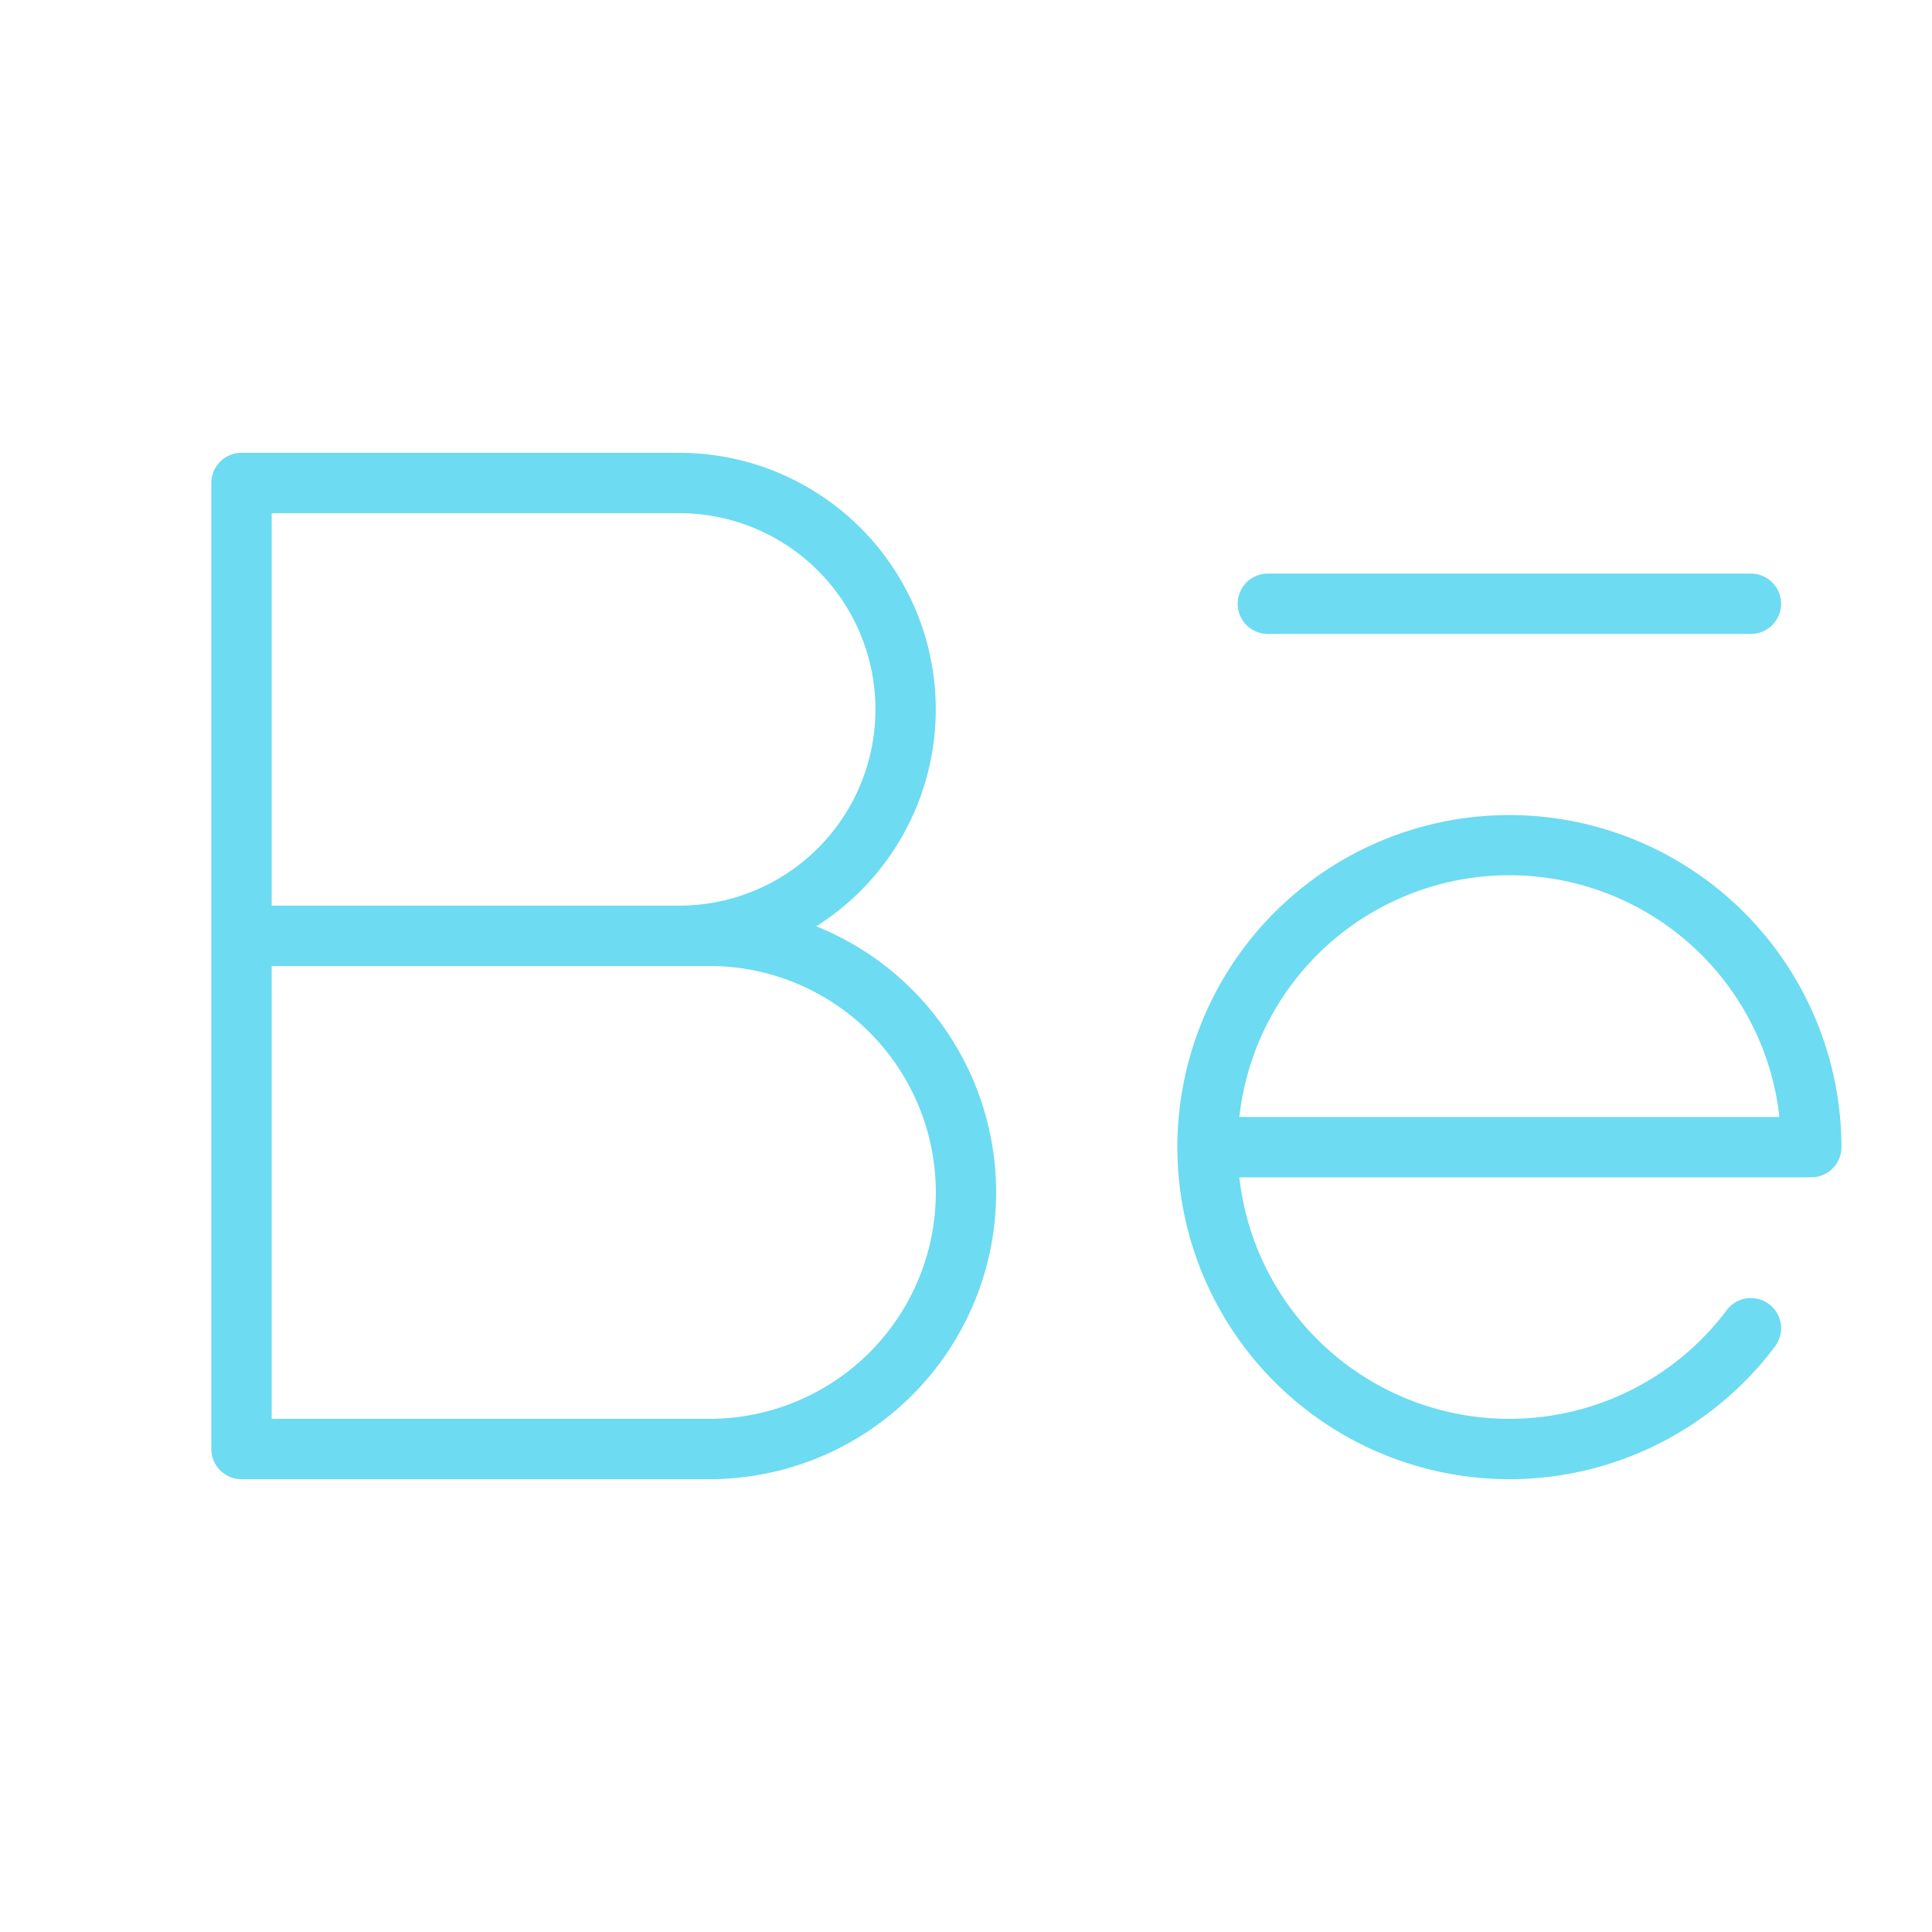 <svg xmlns="http://www.w3.org/2000/svg" width="32" height="32" fill="#6ddbf2" viewBox="0 0 256 256"><path d="M108.16,122.74A34,34,0,0,0,90,60H32a4,4,0,0,0-4,4V192a4,4,0,0,0,4,4H94a38,38,0,0,0,14.16-73.26ZM36,68H90a26,26,0,0,1,0,52H36ZM94,188H36V128H94a30,30,0,0,1,0,60ZM164,80a4,4,0,0,1,4-4h64a4,4,0,0,1,0,8H168A4,4,0,0,1,164,80Zm36,28a44,44,0,1,0,35.2,70.41,4,4,0,0,0-6.4-4.81A36,36,0,0,1,164.22,156H240a4,4,0,0,0,4-4A44.05,44.05,0,0,0,200,108Zm-35.78,40a36,36,0,0,1,71.56,0Z"></path></svg>